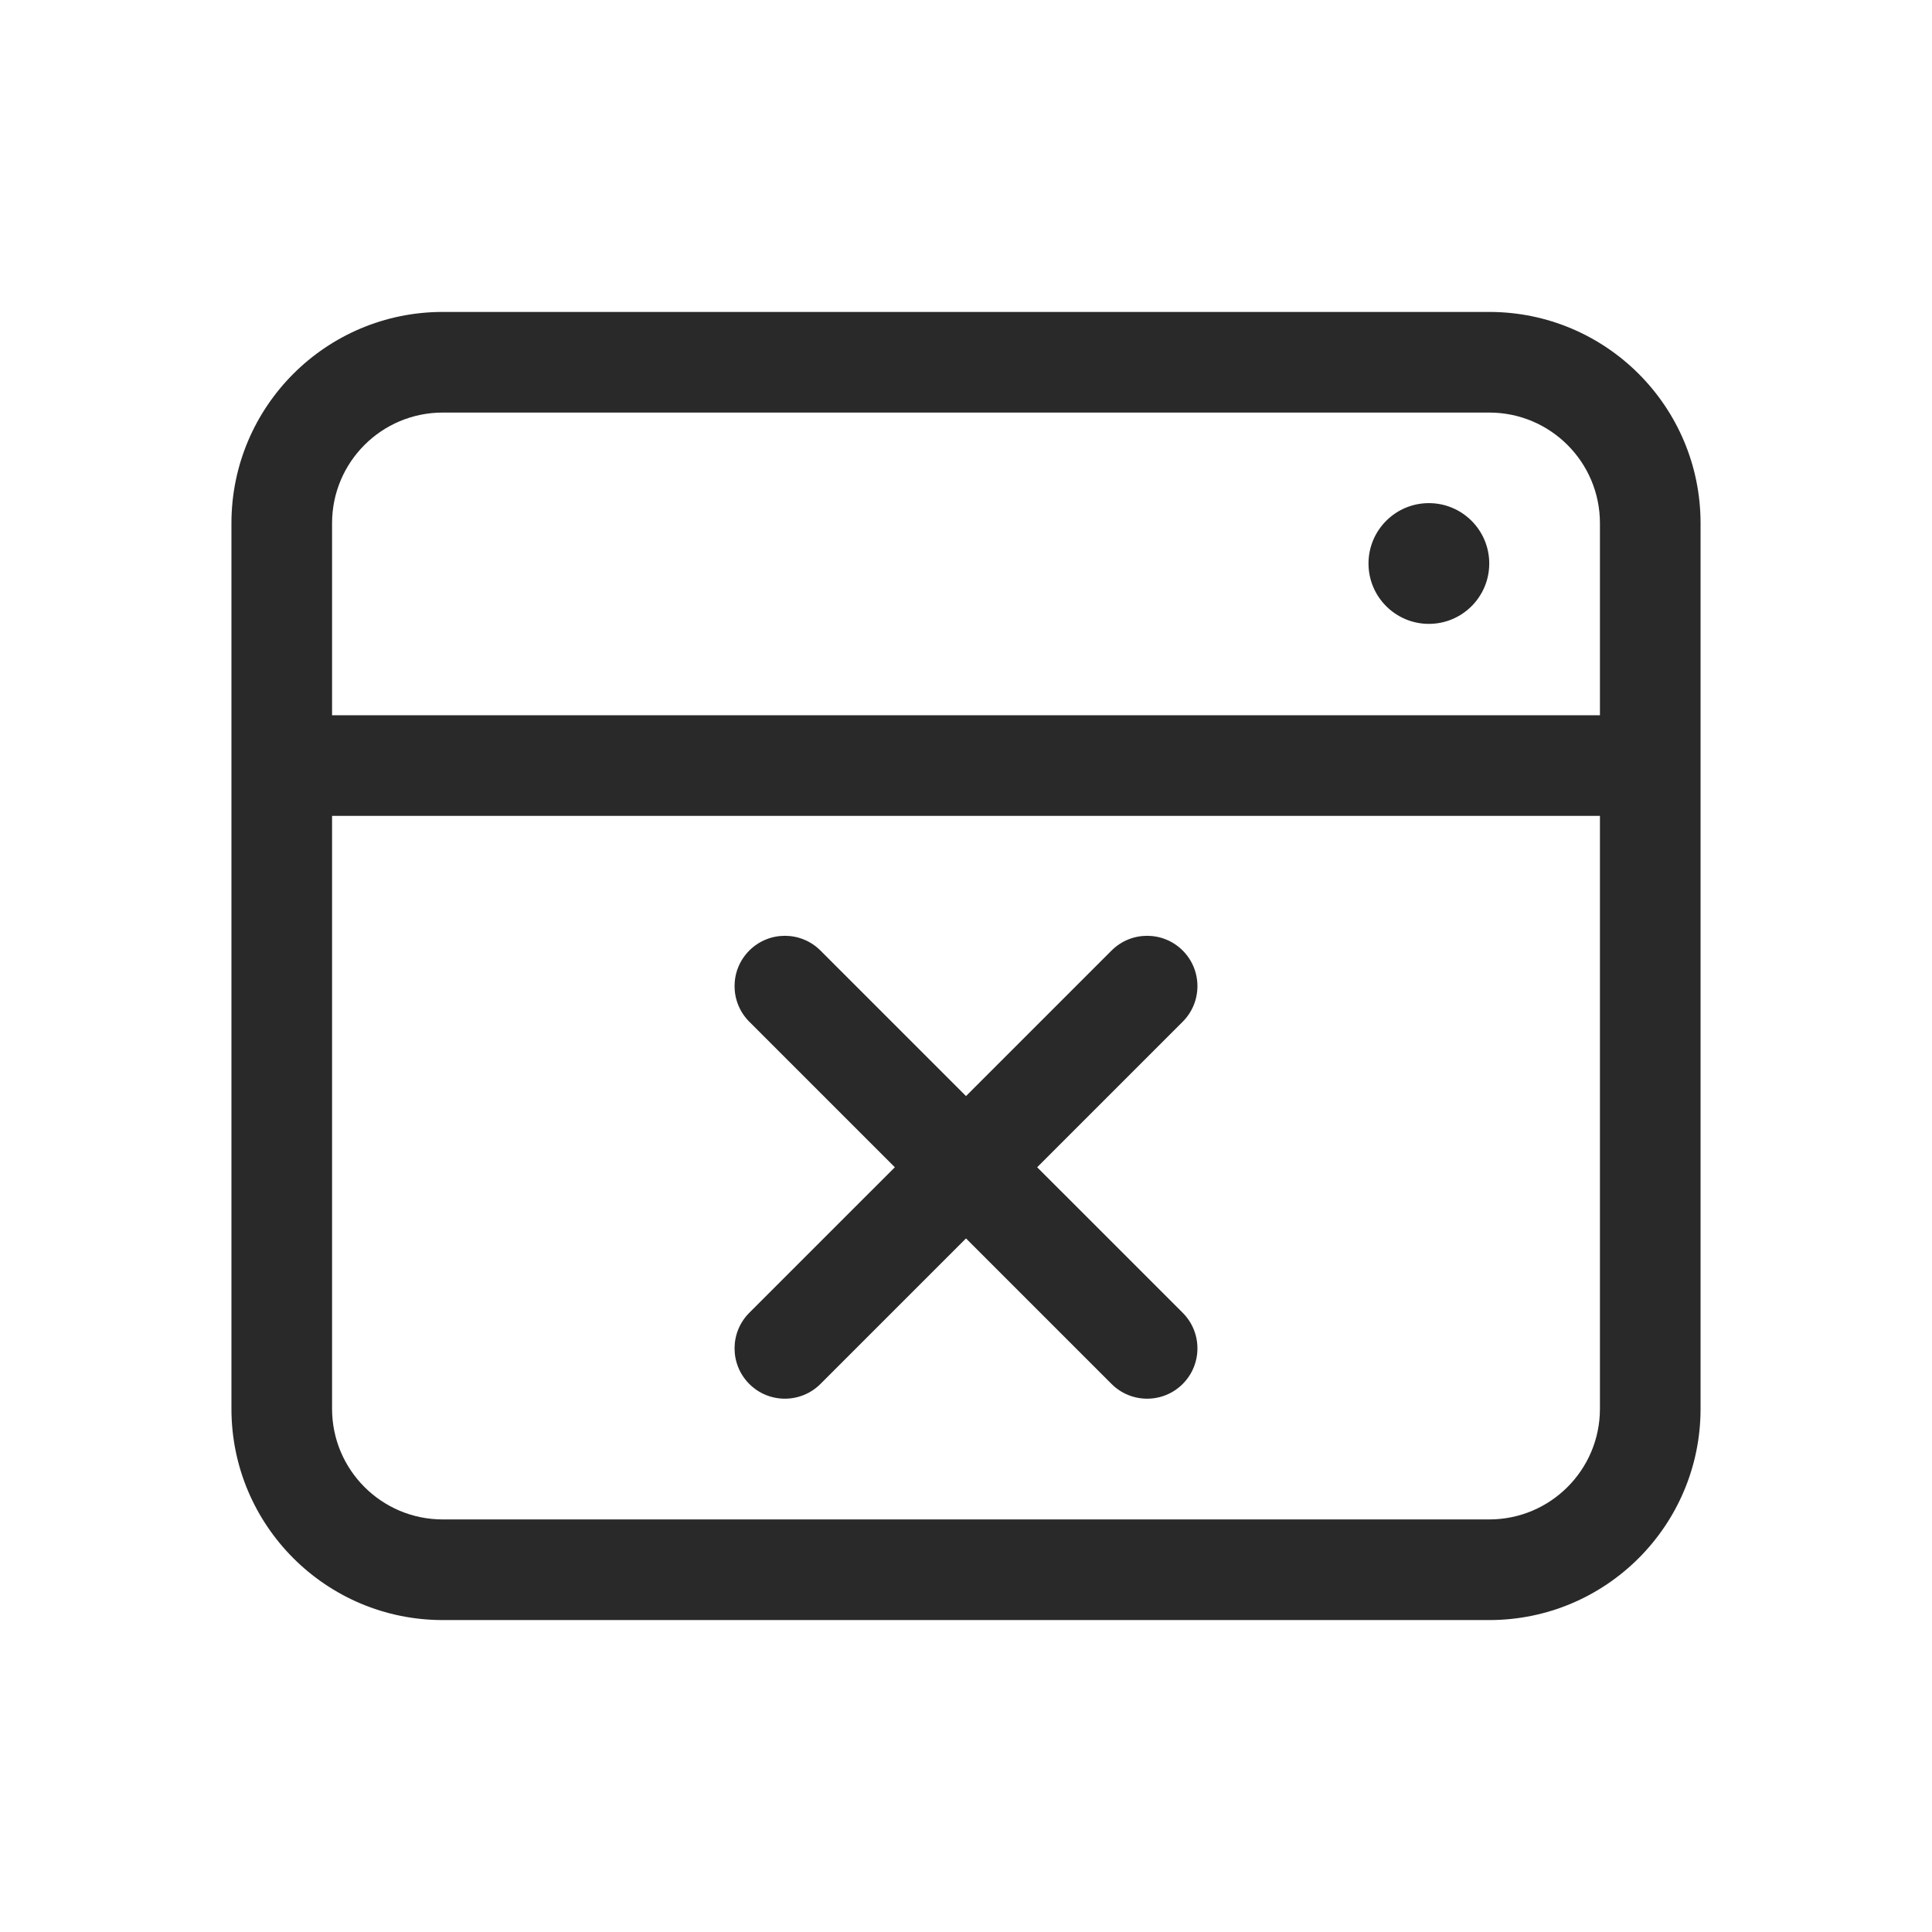 <svg width="48" height="48" viewBox="0 0 48 48" xmlns="http://www.w3.org/2000/svg">
<path fill-rule="evenodd" d="M37 10.25C38.519 10.25 39.75 11.481 39.75 13V17.77H8.25V13C8.25 11.481 9.481 10.25 11 10.25H37ZM8.25 20.27H39.75V35C39.75 36.519 38.519 37.75 37 37.75H11C9.481 37.75 8.25 36.519 8.25 35V20.27ZM42.25 13C42.25 10.101 39.9 7.75 37 7.75H11C8.101 7.75 5.75 10.101 5.75 13V35C5.75 37.9 8.101 40.25 11 40.25H37C39.9 40.25 42.25 37.9 42.25 35V13ZM35.5 15.5C34.672 15.5 34 14.828 34 14C34 13.172 34.672 12.5 35.5 12.5C36.328 12.5 37 13.172 37 14C37 14.828 36.328 15.5 35.5 15.5ZM18.616 23.616C19.104 23.128 19.896 23.128 20.384 23.616L24 27.232L27.616 23.616C28.104 23.128 28.896 23.128 29.384 23.616C29.872 24.104 29.872 24.896 29.384 25.384L25.768 29L29.384 32.616C29.872 33.104 29.872 33.896 29.384 34.384C28.896 34.872 28.104 34.872 27.616 34.384L24 30.768L20.384 34.384C19.896 34.872 19.104 34.872 18.616 34.384C18.128 33.896 18.128 33.104 18.616 32.616L22.232 29L18.616 25.384C18.128 24.896 18.128 24.104 18.616 23.616Z" fill="#292929"/>
</svg>
